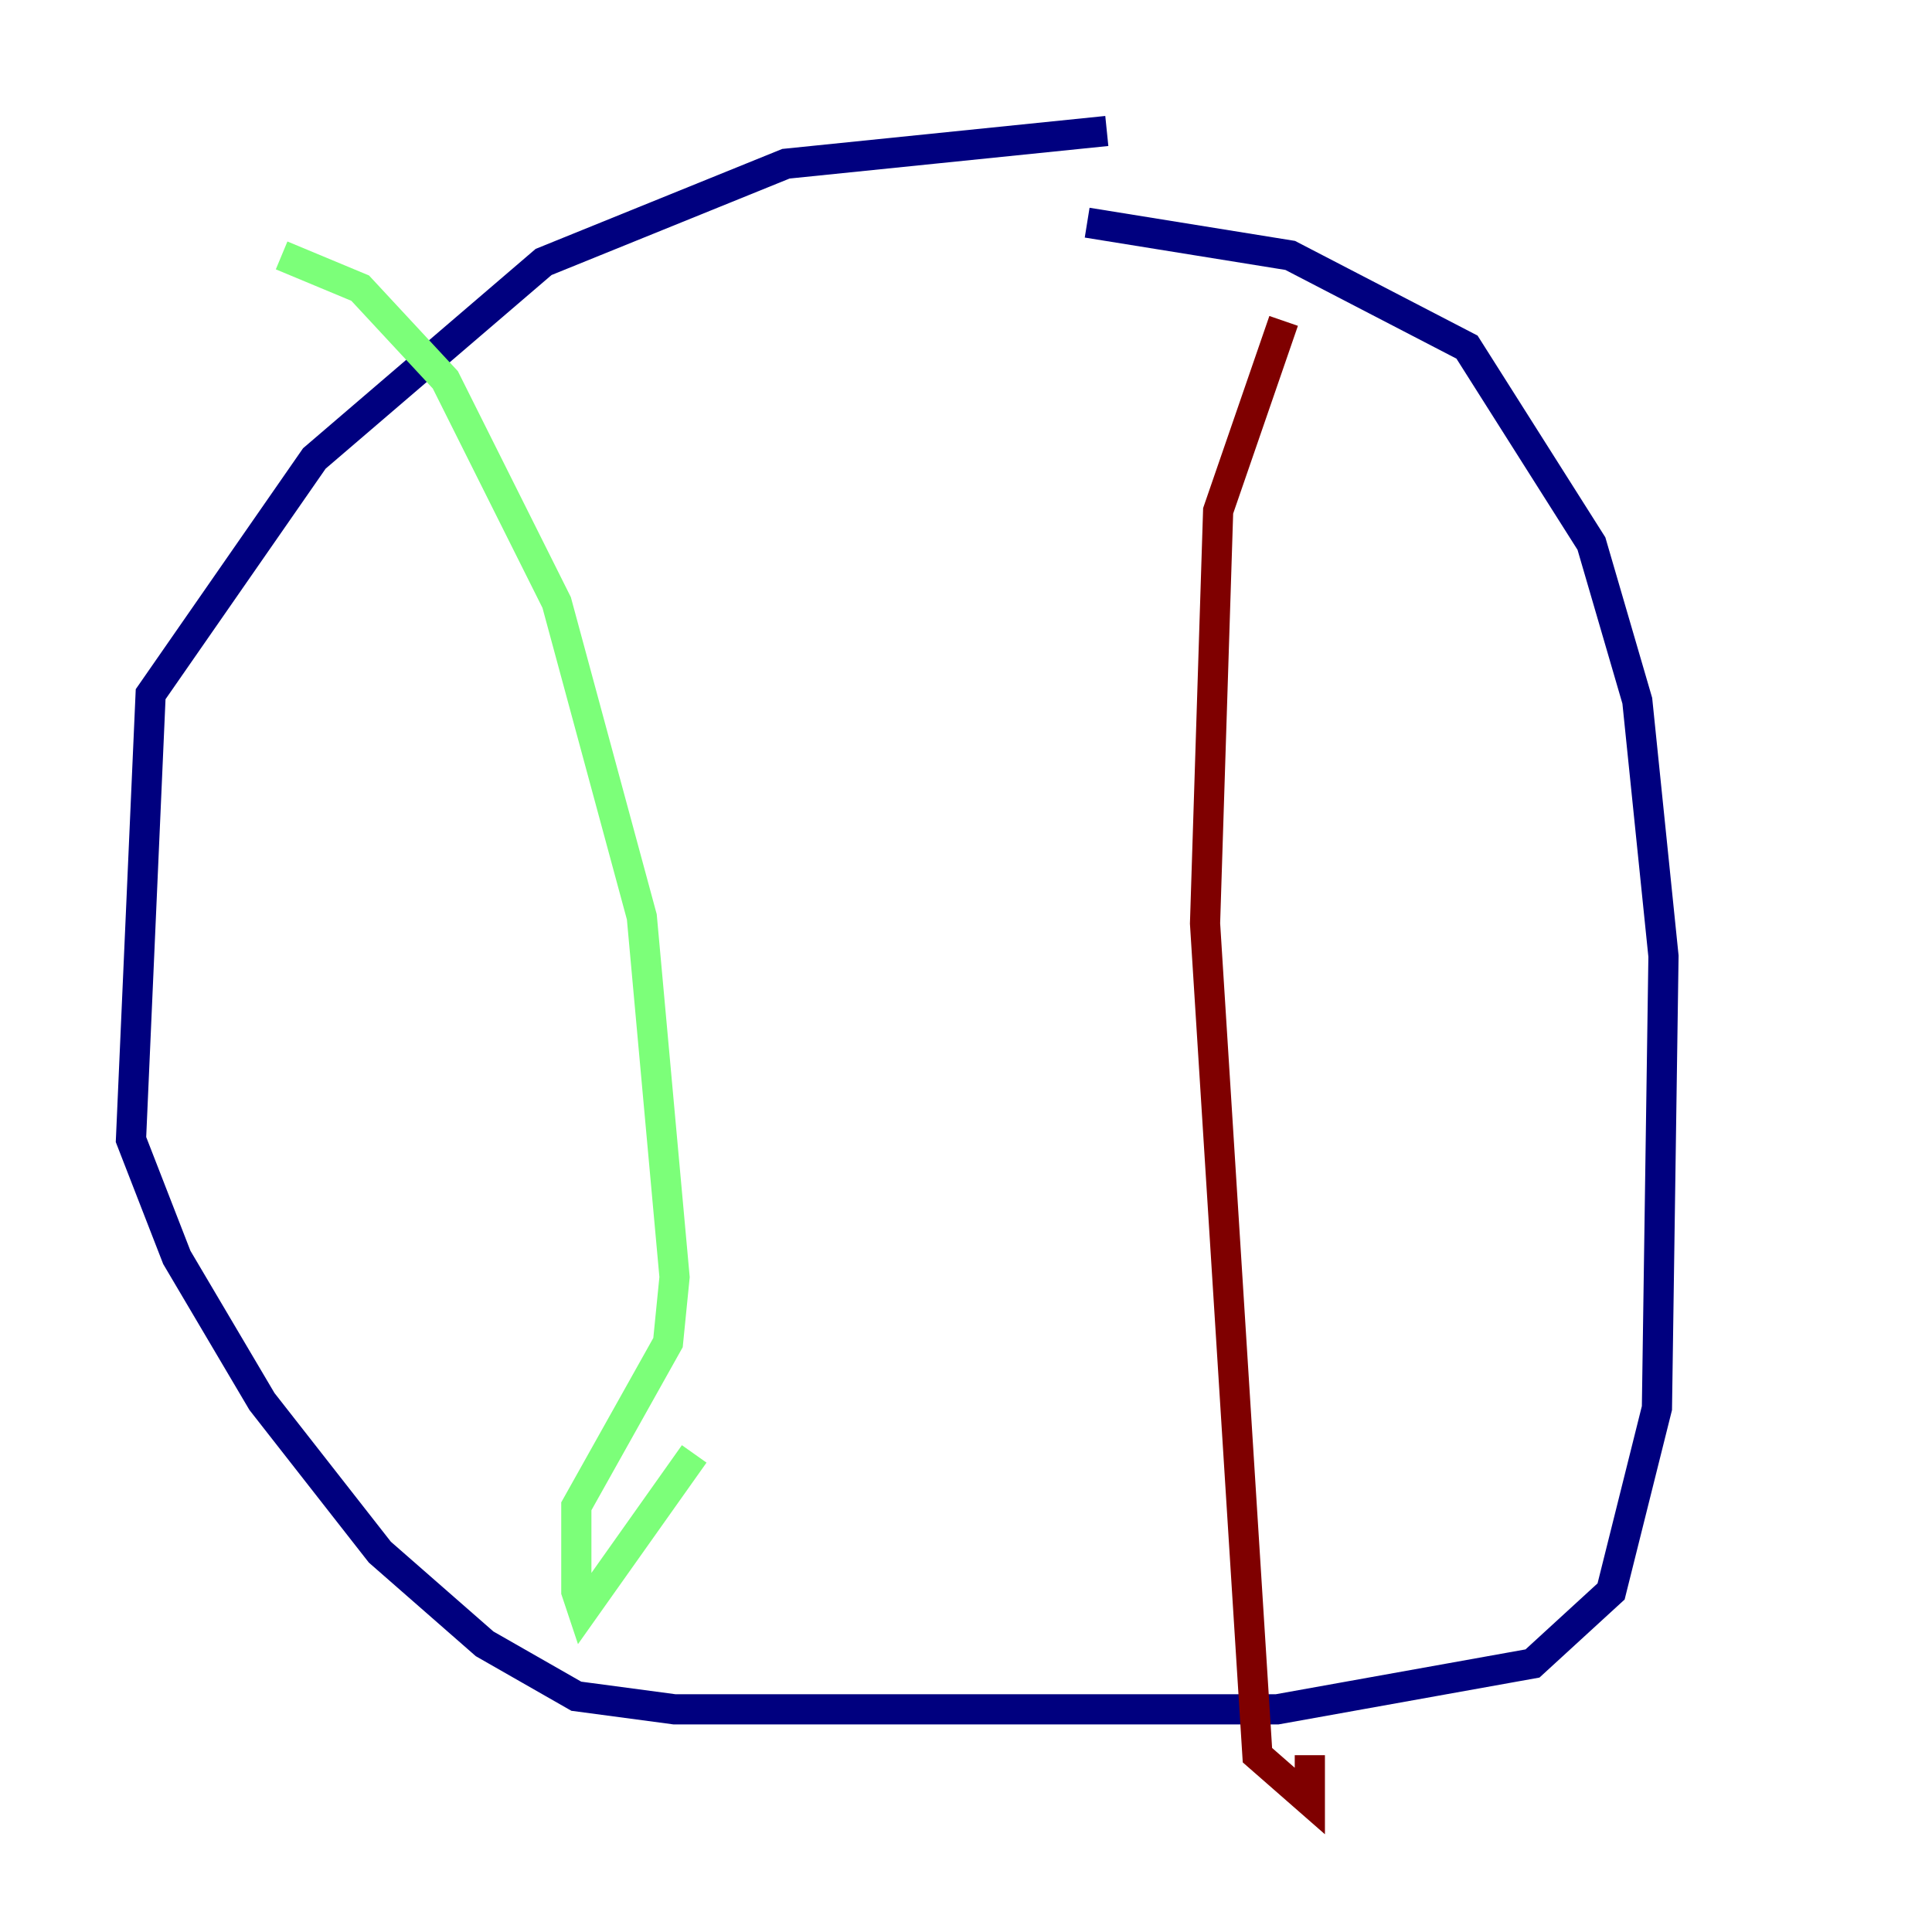 <?xml version="1.0" encoding="utf-8" ?>
<svg baseProfile="tiny" height="128" version="1.2" viewBox="0,0,128,128" width="128" xmlns="http://www.w3.org/2000/svg" xmlns:ev="http://www.w3.org/2001/xml-events" xmlns:xlink="http://www.w3.org/1999/xlink"><defs /><polyline fill="none" points="73.329,8.678 52.068,10.848 36.014,17.356 20.827,30.373 9.98,45.993 8.678,75.498 11.715,83.308 17.356,92.854 25.166,102.834 32.108,108.909 38.183,112.38 44.691,113.248 84.61,113.248 101.532,110.21 106.739,105.437 109.776,93.288 110.21,63.349 108.475,46.427 105.437,36.014 97.193,22.997 85.478,16.922 72.027,14.752" stroke="#00007f" stroke-width="2" /><polyline fill="none" points="18.658,16.922 23.864,19.091 29.505,25.166 36.881,39.919 42.522,60.746 44.691,84.61 44.258,88.949 38.183,99.797 38.183,105.437 38.617,106.739 45.993,96.325" stroke="#7cff79" stroke-width="2" /><polyline fill="none" points="85.044,21.261 80.705,33.844 79.837,61.18 83.308,116.285 86.78,119.322 86.78,116.285" stroke="#7f0000" stroke-width="2" /></svg>